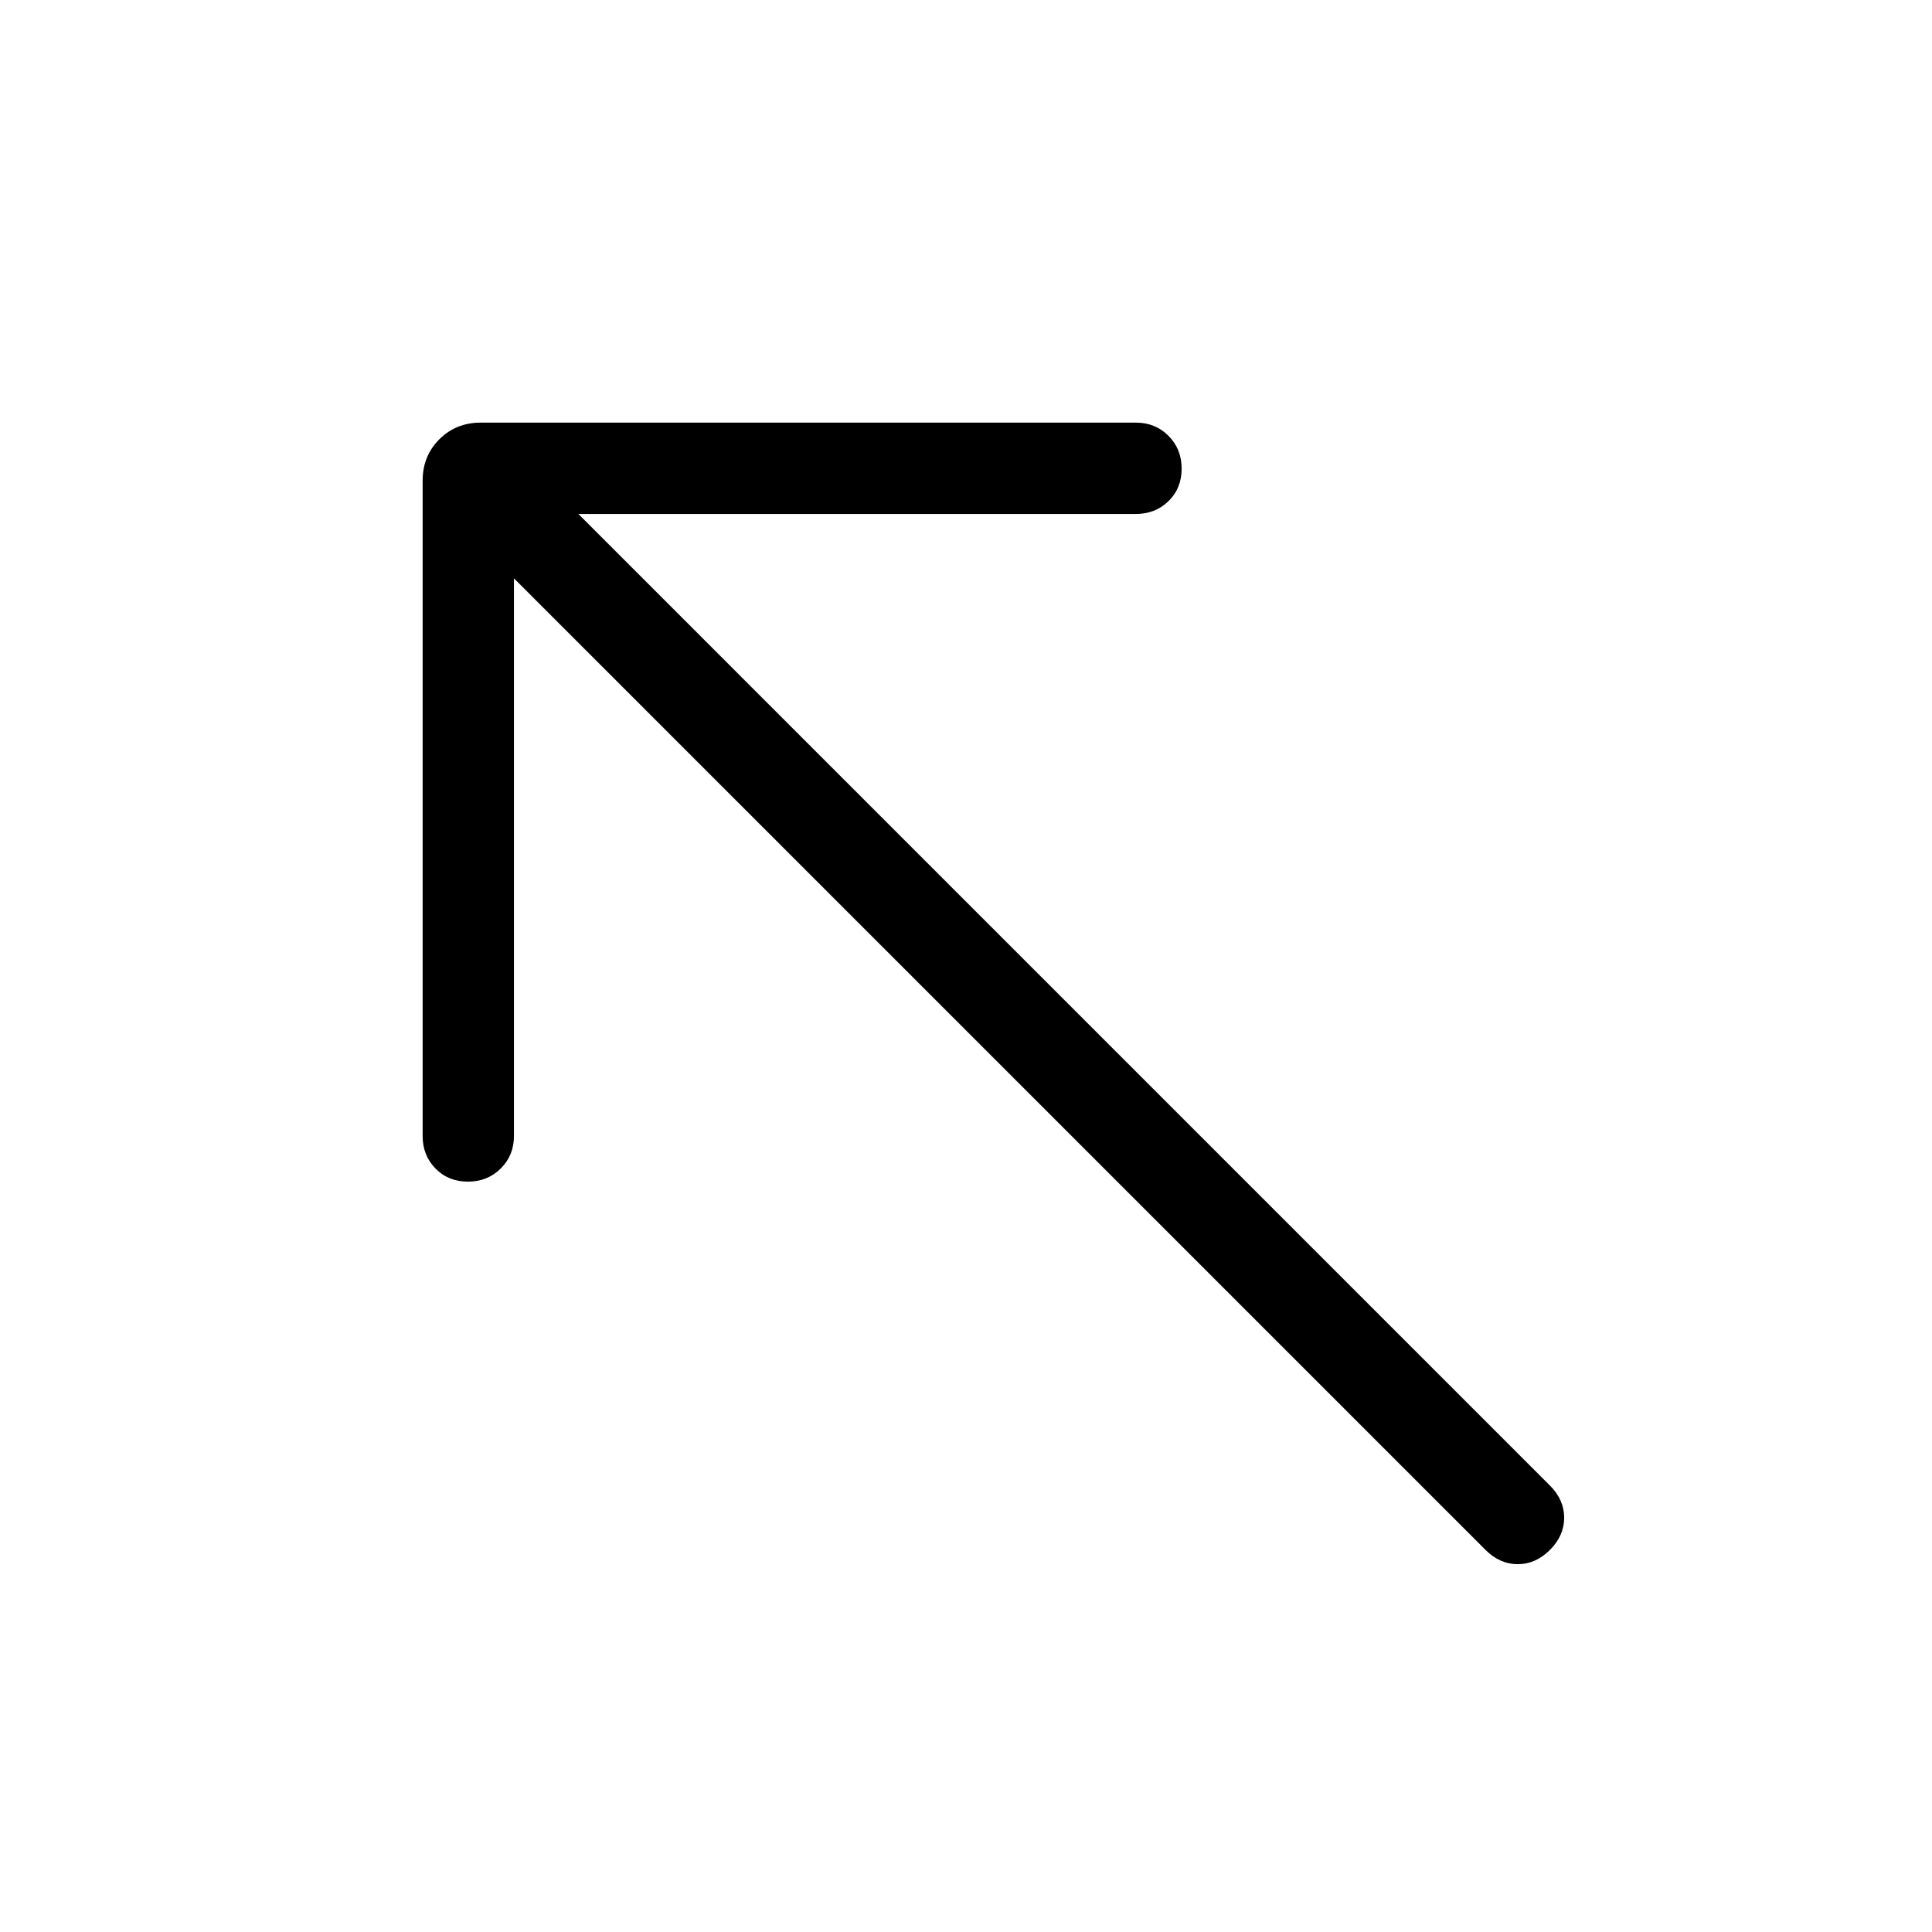 <svg xmlns="http://www.w3.org/2000/svg" width="48" height="48" viewBox="0 96 960 960"><path d="m738.154 866.153-482.77-482.769v277.077q0 9.644-6.58 16.168-6.58 6.524-16.307 6.524-9.727 0-16.112-6.524-6.384-6.524-6.384-16.168V334.847q0-12.26 8.293-20.553 8.293-8.293 20.553-8.293h325.614q9.644 0 16.168 6.58 6.524 6.58 6.524 16.307 0 9.727-6.524 16.112-6.524 6.384-16.168 6.384H287.384l482.769 482.77q7.077 7.077 7.077 16 0 8.922-7.077 15.999t-15.999 7.077q-8.923 0-16-7.077Z"/></svg>